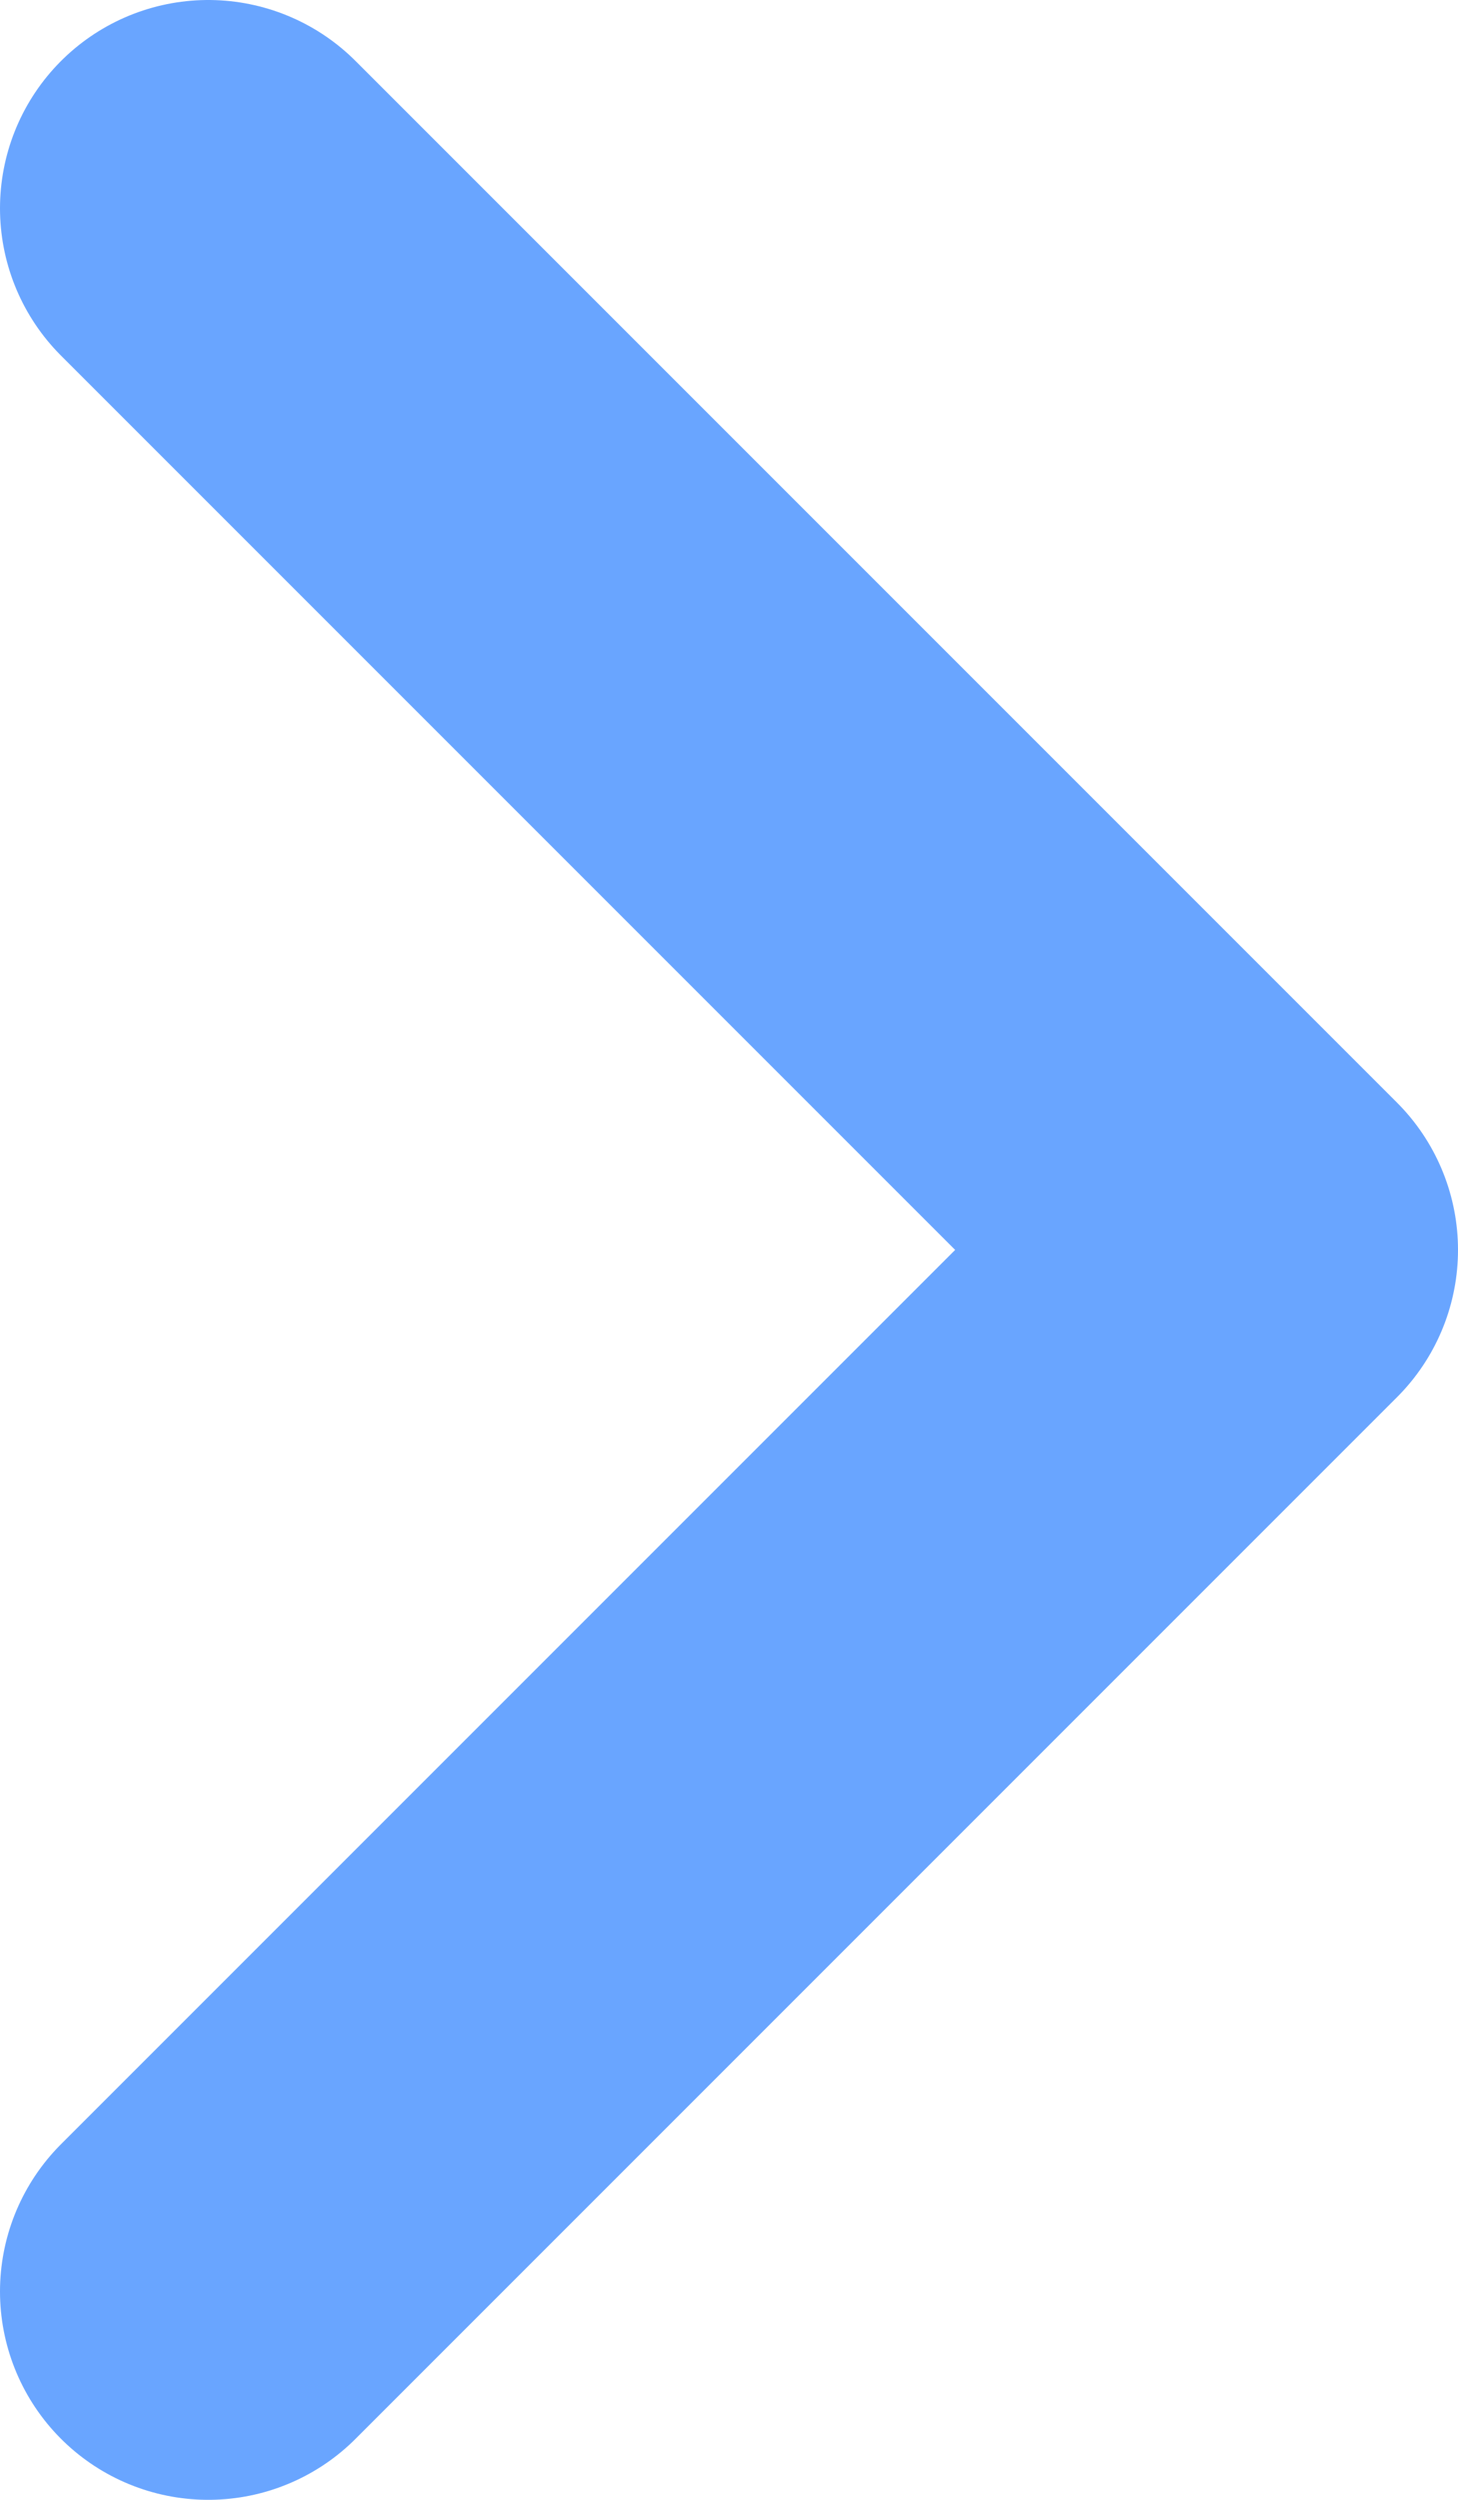 <svg width="7" height="12" viewBox="0 0 7 12" fill="none" xmlns="http://www.w3.org/2000/svg">
<path d="M1 11L6 6L1 1" stroke="#69A5FF" stroke-width="2" stroke-linecap="round" stroke-linejoin="round"/>
</svg>
